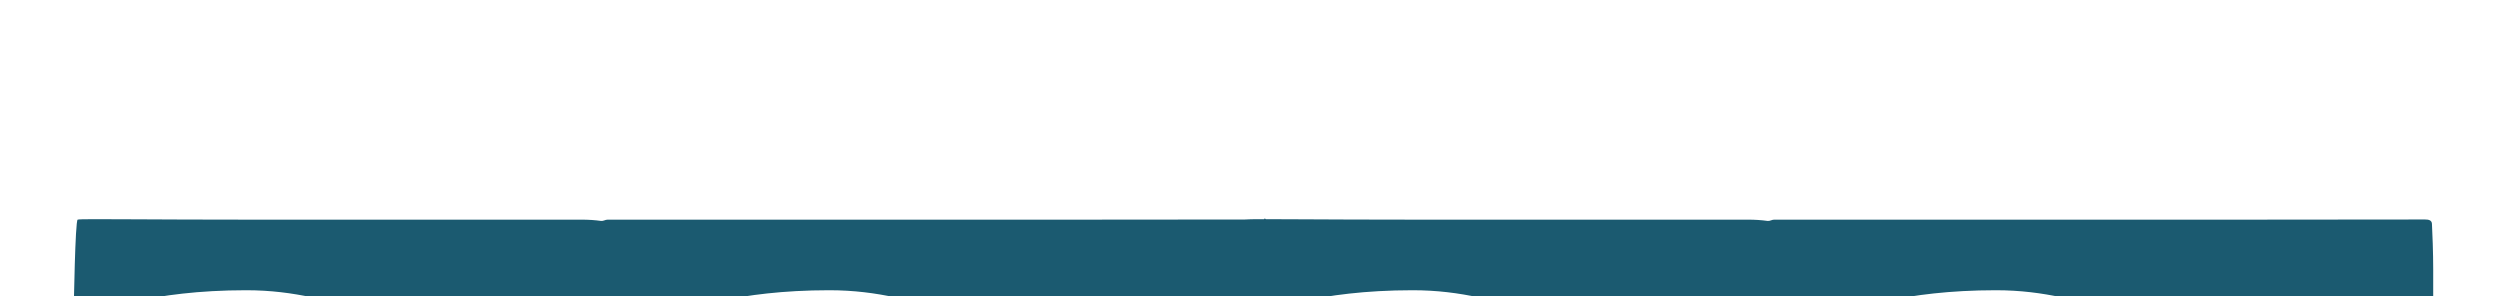 <svg width="3049" height="361" viewBox="0 0 3049 361" fill="none" xmlns="http://www.w3.org/2000/svg">
<g filter="url(#filter0_dddddd_401_1122)">
<path fill-rule="evenodd" clip-rule="evenodd" d="M829.382 148.203C829.217 148.287 829.048 148.369 828.875 148.449C826.046 149.761 757.951 180.647 623.458 180.647C554.011 180.647 502.695 164.791 453.056 149.454L452.836 149.386C405.23 134.61 359.928 120.639 300.158 120.639C182.672 120.639 121.222 146.909 117.726 148.403L117.626 148.446C117.6 148.457 117.583 148.464 117.574 148.468C116.065 149.161 114.276 149.71 112.309 150.083C110.342 150.455 108.237 150.645 106.112 150.639C103.988 150.634 101.887 150.435 99.929 150.052C97.971 149.67 96.194 149.112 94.701 148.411C91.69 147.006 90 145.105 90 143.123C90 141.142 91.691 35.958 94.701 34.553C96.366 33.791 119.984 33.913 165.785 34.15C198.93 34.322 243.692 34.553 300.158 34.553L566.68 34.553L709.054 34.553C717.808 34.553 725.798 35.101 733.088 36.118C735.631 36.472 738.405 34.553 740.973 34.553L798.93 34.553L1005.14 34.553L1060.71 34.553L1156.33 34.553L1264.78 34.553L1323.07 34.553C1407.5 34.553 1481.6 34.446 1518.29 34.381C1520.88 34.079 1528.67 33.972 1541.7 33.969C1542.26 33.969 1542.41 32.577 1542.78 33.004C1543.13 33.406 1543.32 33.97 1543.85 33.97C1555.13 33.978 1570.01 34.055 1588.51 34.15C1621.66 34.322 1666.42 34.553 1722.88 34.553L1989.41 34.553L2131.78 34.553C2140.53 34.553 2148.52 35.101 2155.81 36.118C2158.36 36.472 2161.13 34.553 2163.7 34.553L2221.66 34.553L2427.87 34.553L2579.06 34.553L2745.79 34.553C2846.04 34.553 2931.72 34.401 2957.52 34.351C2961.93 34.342 2965.76 35.209 2966 39.614C2966.62 51.051 2967.54 75.196 2967.54 94.953V131.283C2967.54 134.393 2969.37 137.915 2968.22 140.805C2968.21 140.847 2968.19 140.89 2968.17 140.932L2968.17 140.934C2967.85 141.739 2967.54 142.512 2967.54 143.146C2967.53 145.136 2965.82 147.044 2962.78 148.449C2959.96 149.761 2891.86 180.647 2757.37 180.647C2687.92 180.647 2636.61 164.792 2586.97 149.455L2586.75 149.386C2539.14 134.61 2493.84 120.639 2434.07 120.639C2320.12 120.639 2258.88 145.35 2252.11 148.202C2251.94 148.286 2251.77 148.368 2251.6 148.449C2248.77 149.761 2180.68 180.647 2046.18 180.647C1976.74 180.647 1925.42 164.791 1875.78 149.454L1875.56 149.386C1827.96 134.61 1782.65 120.639 1722.88 120.639C1605.4 120.639 1543.95 146.909 1540.45 148.403C1540.37 148.439 1540.32 148.461 1540.3 148.468C1539.62 148.782 1538.87 149.067 1538.08 149.319C1525.75 154.566 1458.23 180.647 1334.64 180.647C1265.2 180.647 1213.88 164.792 1164.24 149.455L1164.02 149.386C1116.41 134.61 1071.11 120.639 1011.34 120.639C897.384 120.639 836.147 145.355 829.382 148.203Z" fill="#1B5A70"/>
</g>
<path fill-rule="evenodd" clip-rule="evenodd" d="M739.382 115.203C739.217 115.287 739.048 115.369 738.875 115.449C736.046 116.761 667.951 147.647 533.458 147.647C464.011 147.647 412.695 131.791 363.056 116.454L362.836 116.386C315.23 101.61 269.928 87.639 210.158 87.639C92.672 87.639 31.222 113.909 27.726 115.403L27.626 115.446C27.6 115.457 27.583 115.464 27.574 115.468C26.065 116.161 24.276 116.71 22.309 117.083C20.342 117.455 18.237 117.645 16.112 117.639C13.988 117.634 11.887 117.435 9.929 117.052C7.97 116.67 6.194 116.112 4.701 115.411C1.69 114.006 0 112.105 0 110.123C0 108.142 1.691 2.958 4.701 1.553C6.366 0.791 29.984 0.913 75.785 1.15C108.93 1.322 153.692 1.553 210.158 1.553L476.68 1.553L619.054 1.553C629.61 1.553 639.056 2.35 647.504 3.805C647.982 2.348 649.101 1.553 650.973 1.553L708.93 1.553L915.141 1.553L970.712 1.553L1066.33 1.553L1174.78 1.553L1233.07 1.553C1317.5 1.553 1391.6 1.445 1428.29 1.381C1430.94 1.071 1439.07 0.966 1452.72 0.97C1452.73 -0.374 1452.8 -0.272 1452.91 0.97C1464.3 0.973 1479.49 1.052 1498.51 1.15C1531.66 1.322 1576.42 1.553 1632.88 1.553L1899.41 1.553L2041.78 1.553C2052.34 1.553 2061.78 2.35 2070.23 3.804C2070.71 2.348 2071.83 1.553 2073.7 1.553L2131.66 1.553L2337.87 1.553L2489.06 1.553L2655.79 1.553C2776.1 1.553 2875.44 1.335 2875.44 1.335C2875.44 -7.823 2877.54 32.08 2877.54 61.953V103.382C2879.6 104.343 2878.86 106.21 2878.17 107.932L2878.17 107.934C2877.85 108.739 2877.54 109.512 2877.54 110.146C2877.53 112.136 2875.82 114.044 2872.78 115.449C2869.96 116.761 2801.86 147.647 2667.37 147.647C2597.92 147.647 2546.61 131.792 2496.97 116.455L2496.75 116.386C2449.14 101.61 2403.84 87.639 2344.07 87.639C2230.12 87.639 2168.88 112.35 2162.11 115.202C2161.94 115.286 2161.77 115.368 2161.6 115.449C2158.77 116.761 2090.68 147.647 1956.18 147.647C1886.74 147.647 1835.42 131.791 1785.78 116.454L1785.56 116.386C1737.96 101.61 1692.65 87.639 1632.88 87.639C1515.4 87.639 1453.95 113.909 1450.45 115.403C1450.37 115.439 1450.32 115.461 1450.3 115.468C1449.62 115.782 1448.87 116.067 1448.08 116.319C1435.75 121.566 1368.23 147.647 1244.64 147.647C1175.2 147.647 1123.88 131.792 1074.24 116.455L1074.02 116.386C1026.41 101.61 981.112 87.639 921.342 87.639C807.384 87.639 746.147 112.355 739.382 115.203Z" fill="white"/>
<defs>
<filter id="filter0_dddddd_401_1122" x="10" y="31.622" width="3038.6" height="329.024" filterUnits="userSpaceOnUse" color-interpolation-filters="sRGB">
<feFlood flood-opacity="0" result="BackgroundImageFix"/>
<feColorMatrix in="SourceAlpha" type="matrix" values="0 0 0 0 0 0 0 0 0 0 0 0 0 0 0 0 0 0 127 0" result="hardAlpha"/>
<feOffset dy="1.85"/>
<feGaussianBlur stdDeviation="1.575"/>
<feComposite in2="hardAlpha" operator="out"/>
<feColorMatrix type="matrix" values="0 0 0 0 0.106 0 0 0 0 0.353 0 0 0 0 0.439 0 0 0 0.024 0"/>
<feBlend mode="normal" in2="BackgroundImageFix" result="effect1_dropShadow_401_1122"/>
<feColorMatrix in="SourceAlpha" type="matrix" values="0 0 0 0 0 0 0 0 0 0 0 0 0 0 0 0 0 0 127 0" result="hardAlpha"/>
<feOffset dy="8.15"/>
<feGaussianBlur stdDeviation="3.26"/>
<feComposite in2="hardAlpha" operator="out"/>
<feColorMatrix type="matrix" values="0 0 0 0 0.106 0 0 0 0 0.353 0 0 0 0 0.439 0 0 0 0.039 0"/>
<feBlend mode="normal" in2="effect1_dropShadow_401_1122" result="effect2_dropShadow_401_1122"/>
<feColorMatrix in="SourceAlpha" type="matrix" values="0 0 0 0 0 0 0 0 0 0 0 0 0 0 0 0 0 0 127 0" result="hardAlpha"/>
<feOffset dy="20"/>
<feGaussianBlur stdDeviation="6.5"/>
<feComposite in2="hardAlpha" operator="out"/>
<feColorMatrix type="matrix" values="0 0 0 0 0.106 0 0 0 0 0.353 0 0 0 0 0.439 0 0 0 0.05 0"/>
<feBlend mode="normal" in2="effect2_dropShadow_401_1122" result="effect3_dropShadow_401_1122"/>
<feColorMatrix in="SourceAlpha" type="matrix" values="0 0 0 0 0 0 0 0 0 0 0 0 0 0 0 0 0 0 127 0" result="hardAlpha"/>
<feOffset dy="38.52"/>
<feGaussianBlur stdDeviation="12.74"/>
<feComposite in2="hardAlpha" operator="out"/>
<feColorMatrix type="matrix" values="0 0 0 0 0.106 0 0 0 0 0.353 0 0 0 0 0.439 0 0 0 0.061 0"/>
<feBlend mode="normal" in2="effect3_dropShadow_401_1122" result="effect4_dropShadow_401_1122"/>
<feColorMatrix in="SourceAlpha" type="matrix" values="0 0 0 0 0 0 0 0 0 0 0 0 0 0 0 0 0 0 127 0" result="hardAlpha"/>
<feOffset dy="64.81"/>
<feGaussianBlur stdDeviation="23.425"/>
<feComposite in2="hardAlpha" operator="out"/>
<feColorMatrix type="matrix" values="0 0 0 0 0.106 0 0 0 0 0.353 0 0 0 0 0.439 0 0 0 0.076 0"/>
<feBlend mode="normal" in2="effect4_dropShadow_401_1122" result="effect5_dropShadow_401_1122"/>
<feColorMatrix in="SourceAlpha" type="matrix" values="0 0 0 0 0 0 0 0 0 0 0 0 0 0 0 0 0 0 127 0" result="hardAlpha"/>
<feOffset dy="100"/>
<feGaussianBlur stdDeviation="40"/>
<feComposite in2="hardAlpha" operator="out"/>
<feColorMatrix type="matrix" values="0 0 0 0 0.106 0 0 0 0 0.353 0 0 0 0 0.439 0 0 0 0.1 0"/>
<feBlend mode="normal" in2="effect5_dropShadow_401_1122" result="effect6_dropShadow_401_1122"/>
<feBlend mode="normal" in="SourceGraphic" in2="effect6_dropShadow_401_1122" result="shape"/>
</filter>
</defs>
</svg>
